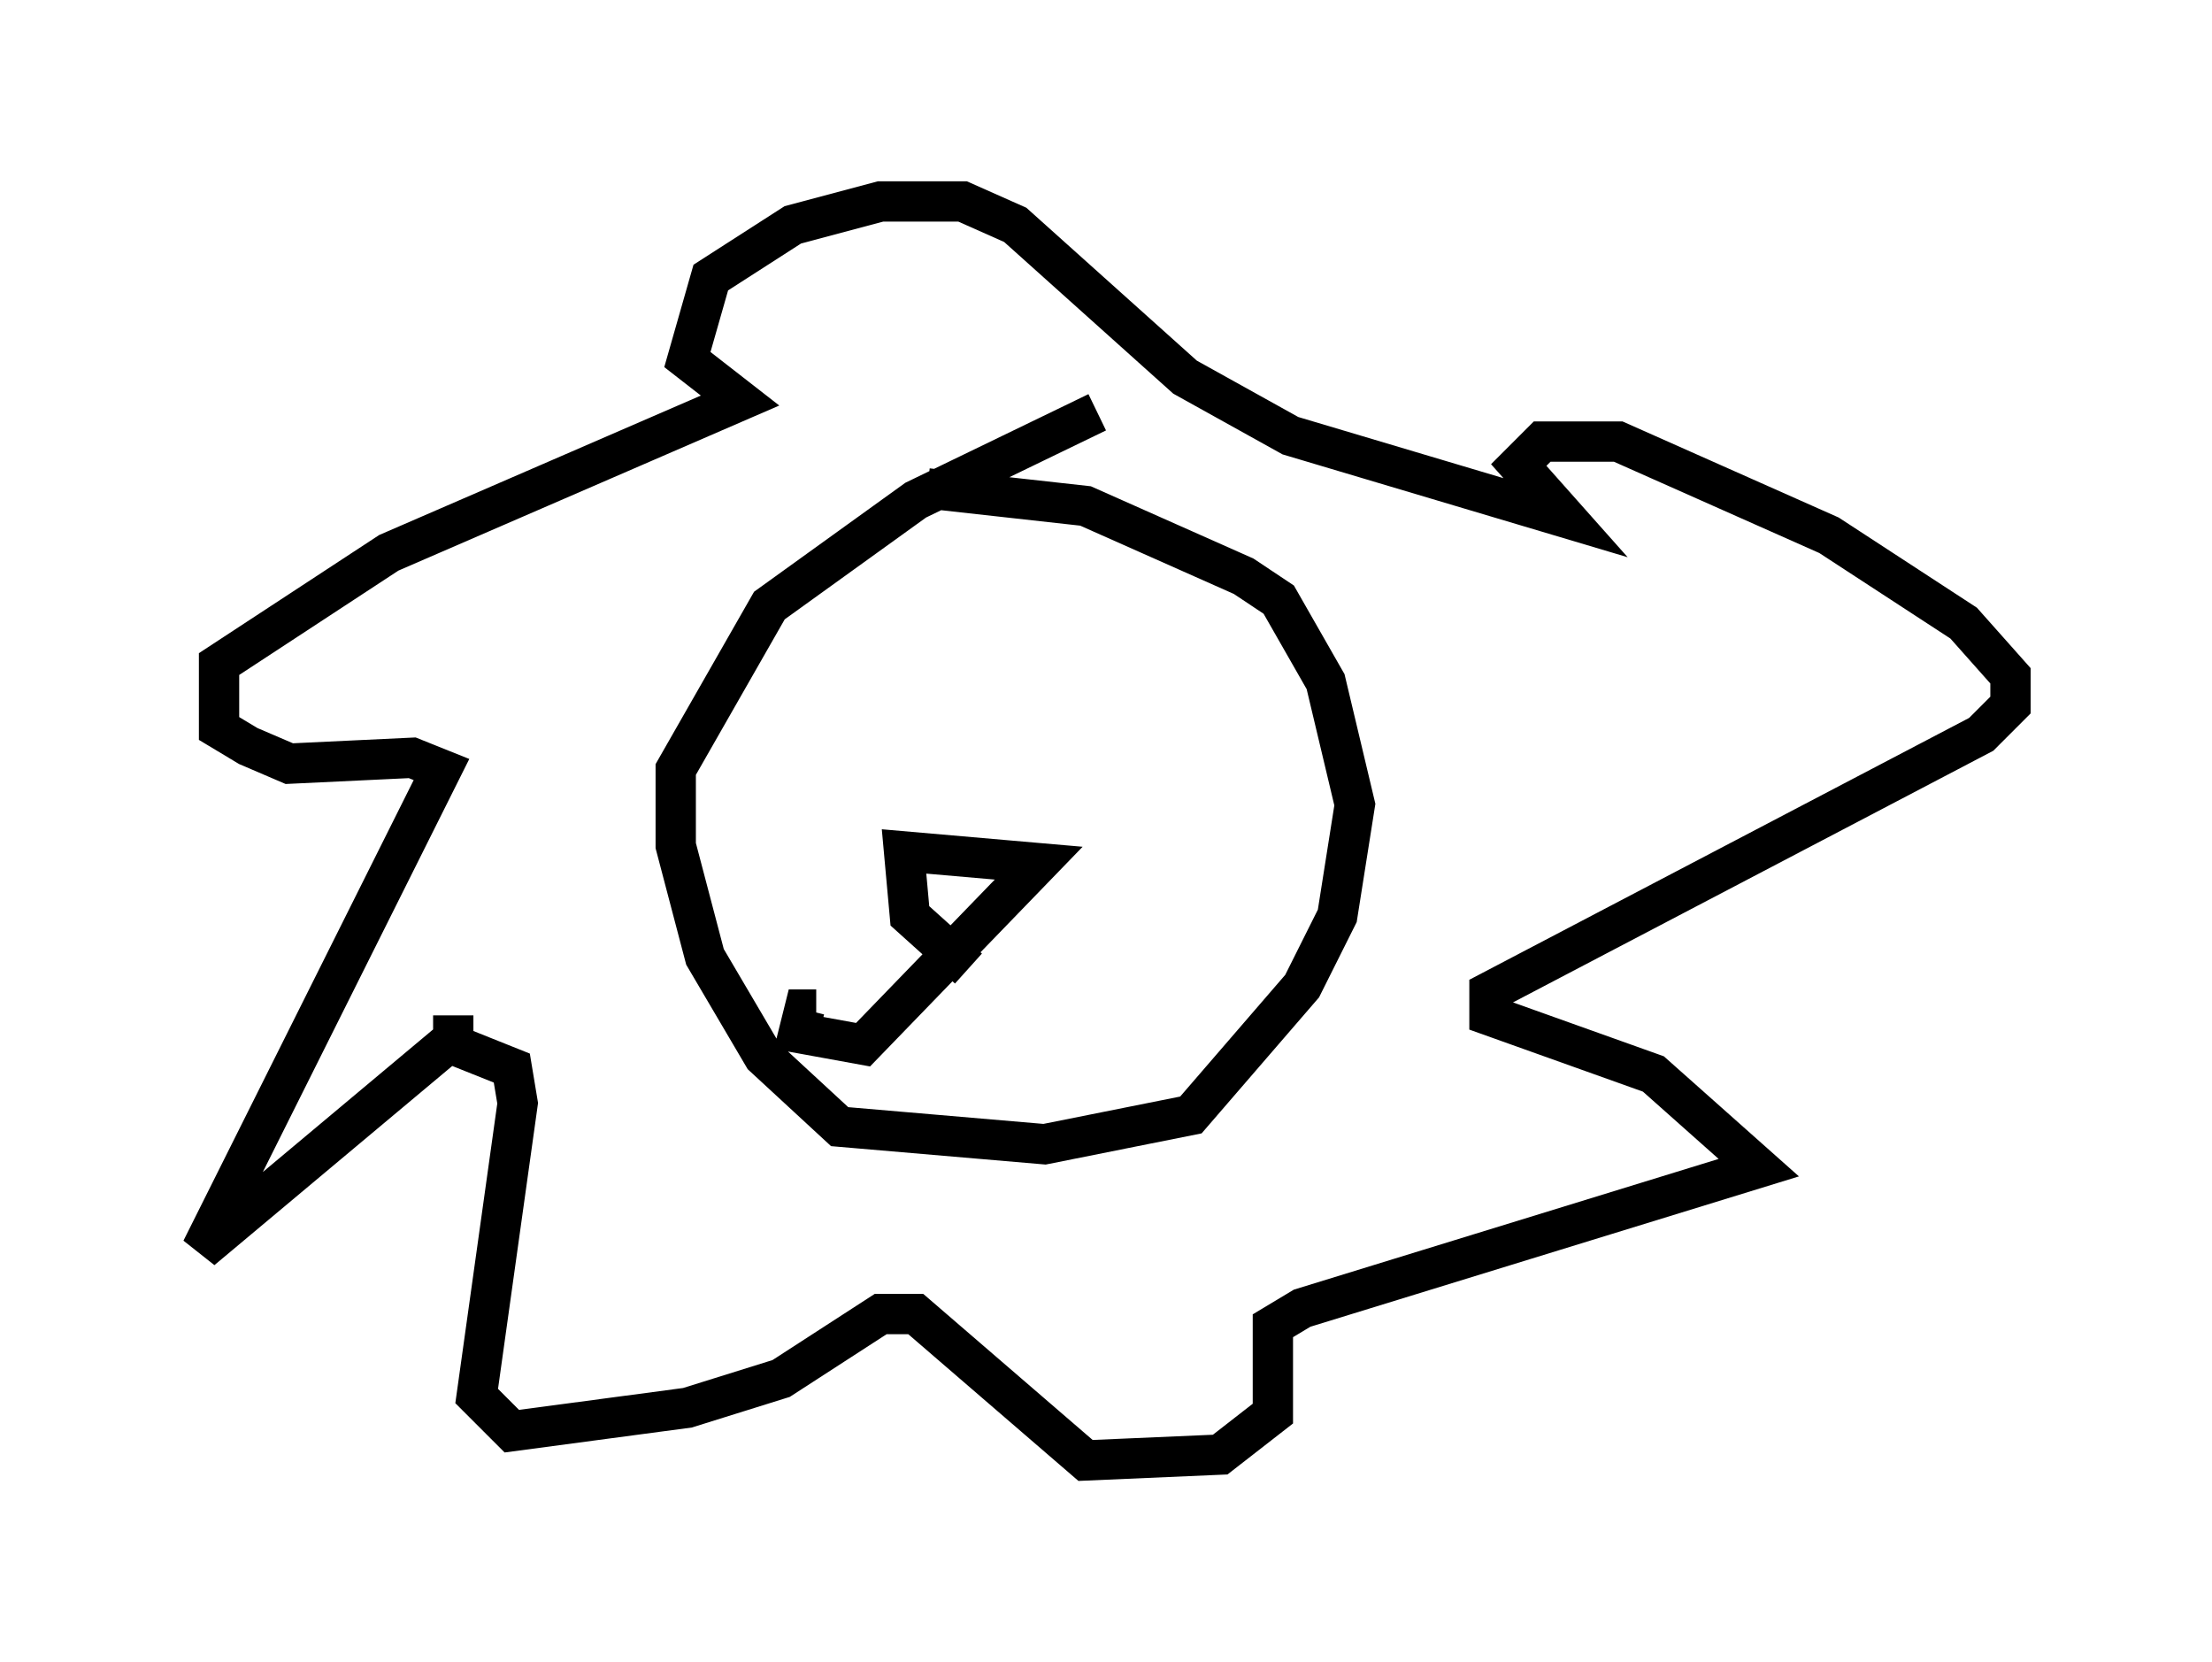 <?xml version="1.0" encoding="utf-8" ?>
<svg baseProfile="full" height="41.229" version="1.1" width="54.883" xmlns="http://www.w3.org/2000/svg" xmlns:ev="http://www.w3.org/2001/xml-events" xmlns:xlink="http://www.w3.org/1999/xlink"><defs /><rect fill="white" height="41.229" width="54.883" x="0" y="0" /><path d="M15.022, 24.028 m-3.777, 1.743 l-6.246, 5.229 5.955, -11.911 l-0.726, -0.291 -3.05, 0.145 l-1.017, -0.436 -0.726, -0.436 l0.0, -1.598 4.212, -2.76 l8.715, -3.777 -1.307, -1.017 l0.581, -2.034 2.034, -1.307 l2.179, -0.581 2.034, 0.0 l1.307, 0.581 4.212, 3.777 l2.615, 1.453 6.827, 2.034 l-1.162, -1.307 0.581, -0.581 l1.888, 0.0 5.229, 2.324 l3.341, 2.179 1.162, 1.307 l0.0, 0.726 -0.726, 0.726 l-12.201, 6.391 0.0, 0.581 l4.067, 1.453 2.615, 2.324 l-11.33, 3.486 -0.726, 0.436 l0.0, 2.179 -1.307, 1.017 l-3.341, 0.145 -4.212, -3.631 l-0.872, 0.0 -2.469, 1.598 l-2.324, 0.726 -4.358, 0.581 l-0.872, -0.872 1.017, -7.263 l-0.145, -0.872 -1.453, -0.581 l0.0, -0.726 m15.978, -14.961 l-4.503, 2.179 -3.631, 2.615 l-2.324, 4.067 0.0, 1.888 l0.726, 2.76 1.453, 2.469 l1.888, 1.743 5.084, 0.436 l3.631, -0.726 2.76, -3.196 l0.872, -1.743 0.436, -2.76 l-0.726, -3.05 -1.162, -2.034 l-0.872, -0.581 -3.922, -1.743 l-3.922, -0.436 m1.017, 11.911 l-1.453, -1.307 -0.145, -1.598 l3.341, 0.291 -4.358, 4.503 l-1.598, -0.291 0.145, -0.581 l0.291, 0.0 " fill="none" stroke="black" stroke-width="1" /></svg>